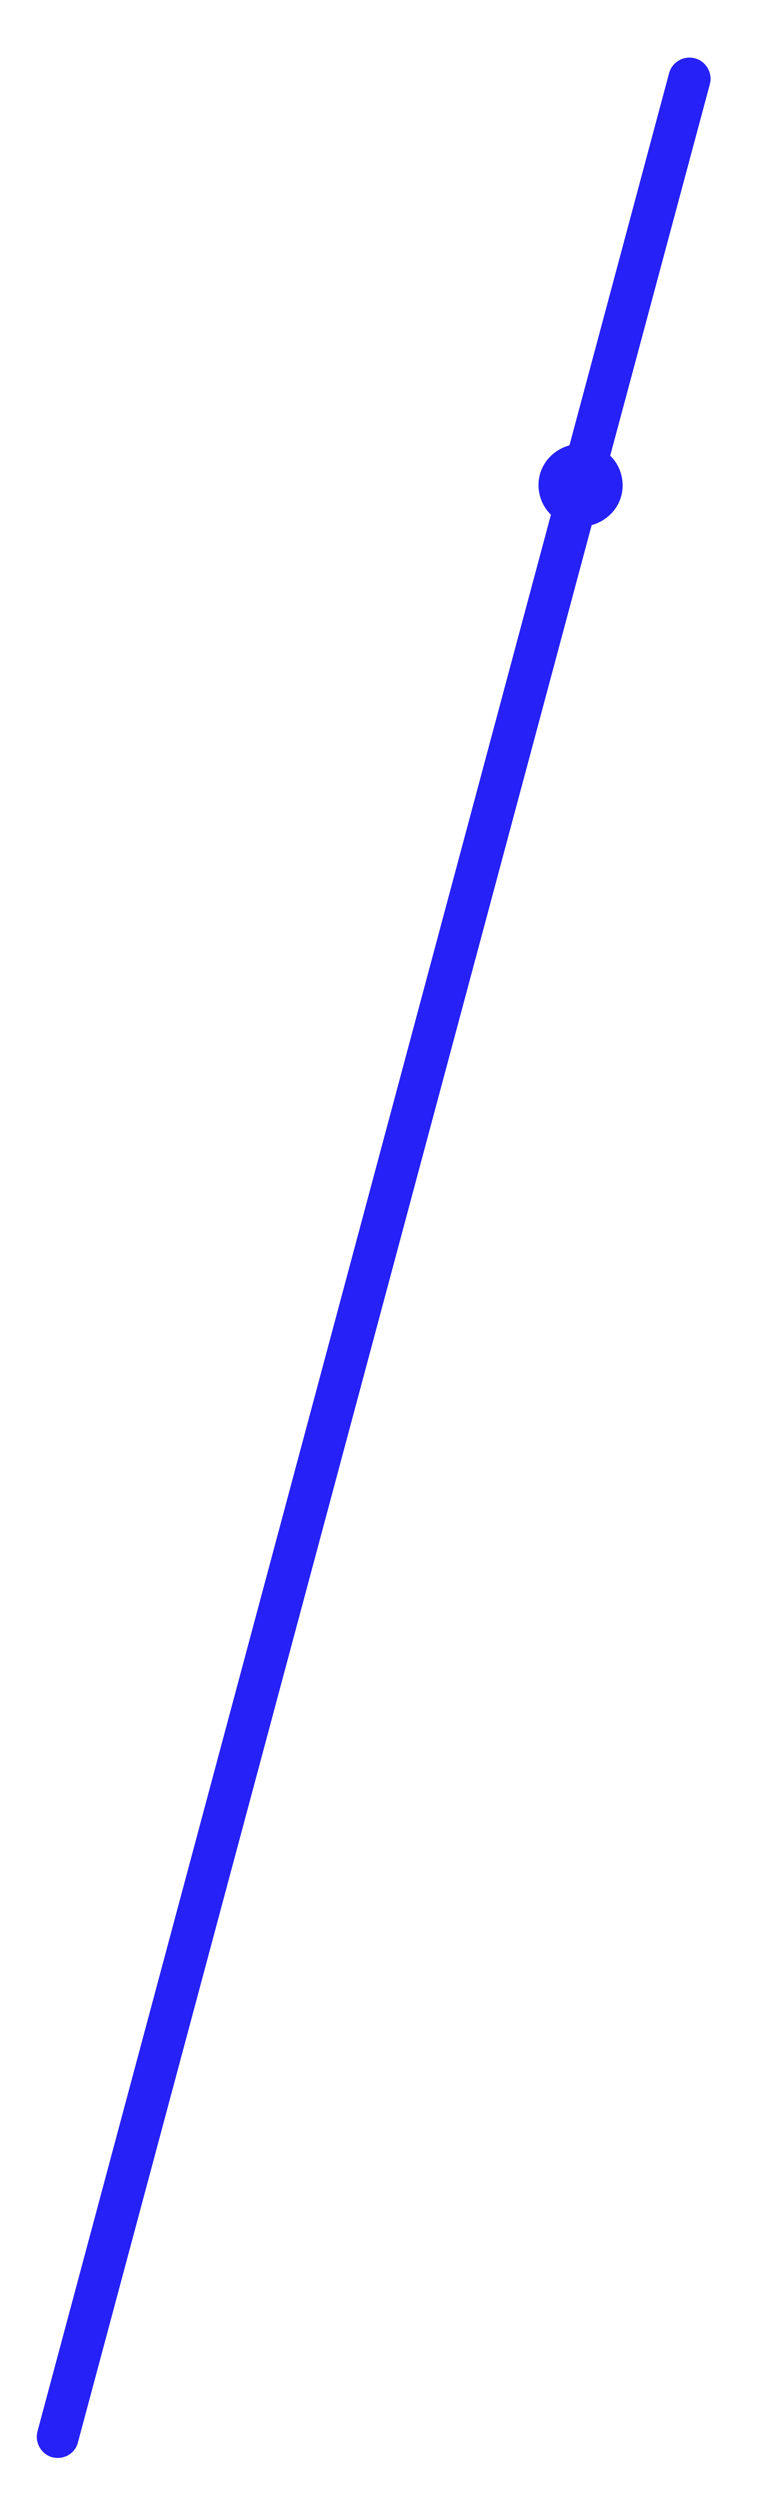 <svg width="12" height="39" viewBox="0 0 12 39" fill="none" xmlns="http://www.w3.org/2000/svg">
<path d="M10.846 0.91C10.667 0.862 10.489 0.968 10.441 1.141L8.886 6.947C8.608 7.025 8.403 7.267 8.403 7.567C8.403 7.745 8.476 7.913 8.597 8.029L0.585 37.929C0.538 38.102 0.643 38.286 0.816 38.334C0.843 38.339 0.874 38.344 0.9 38.344C1.047 38.344 1.179 38.249 1.216 38.102L9.233 8.192C9.512 8.113 9.716 7.871 9.716 7.572C9.716 7.393 9.643 7.225 9.522 7.109L11.077 1.314C11.124 1.141 11.019 0.957 10.846 0.91V0.91Z" fill="#2621F6"/>
</svg>
